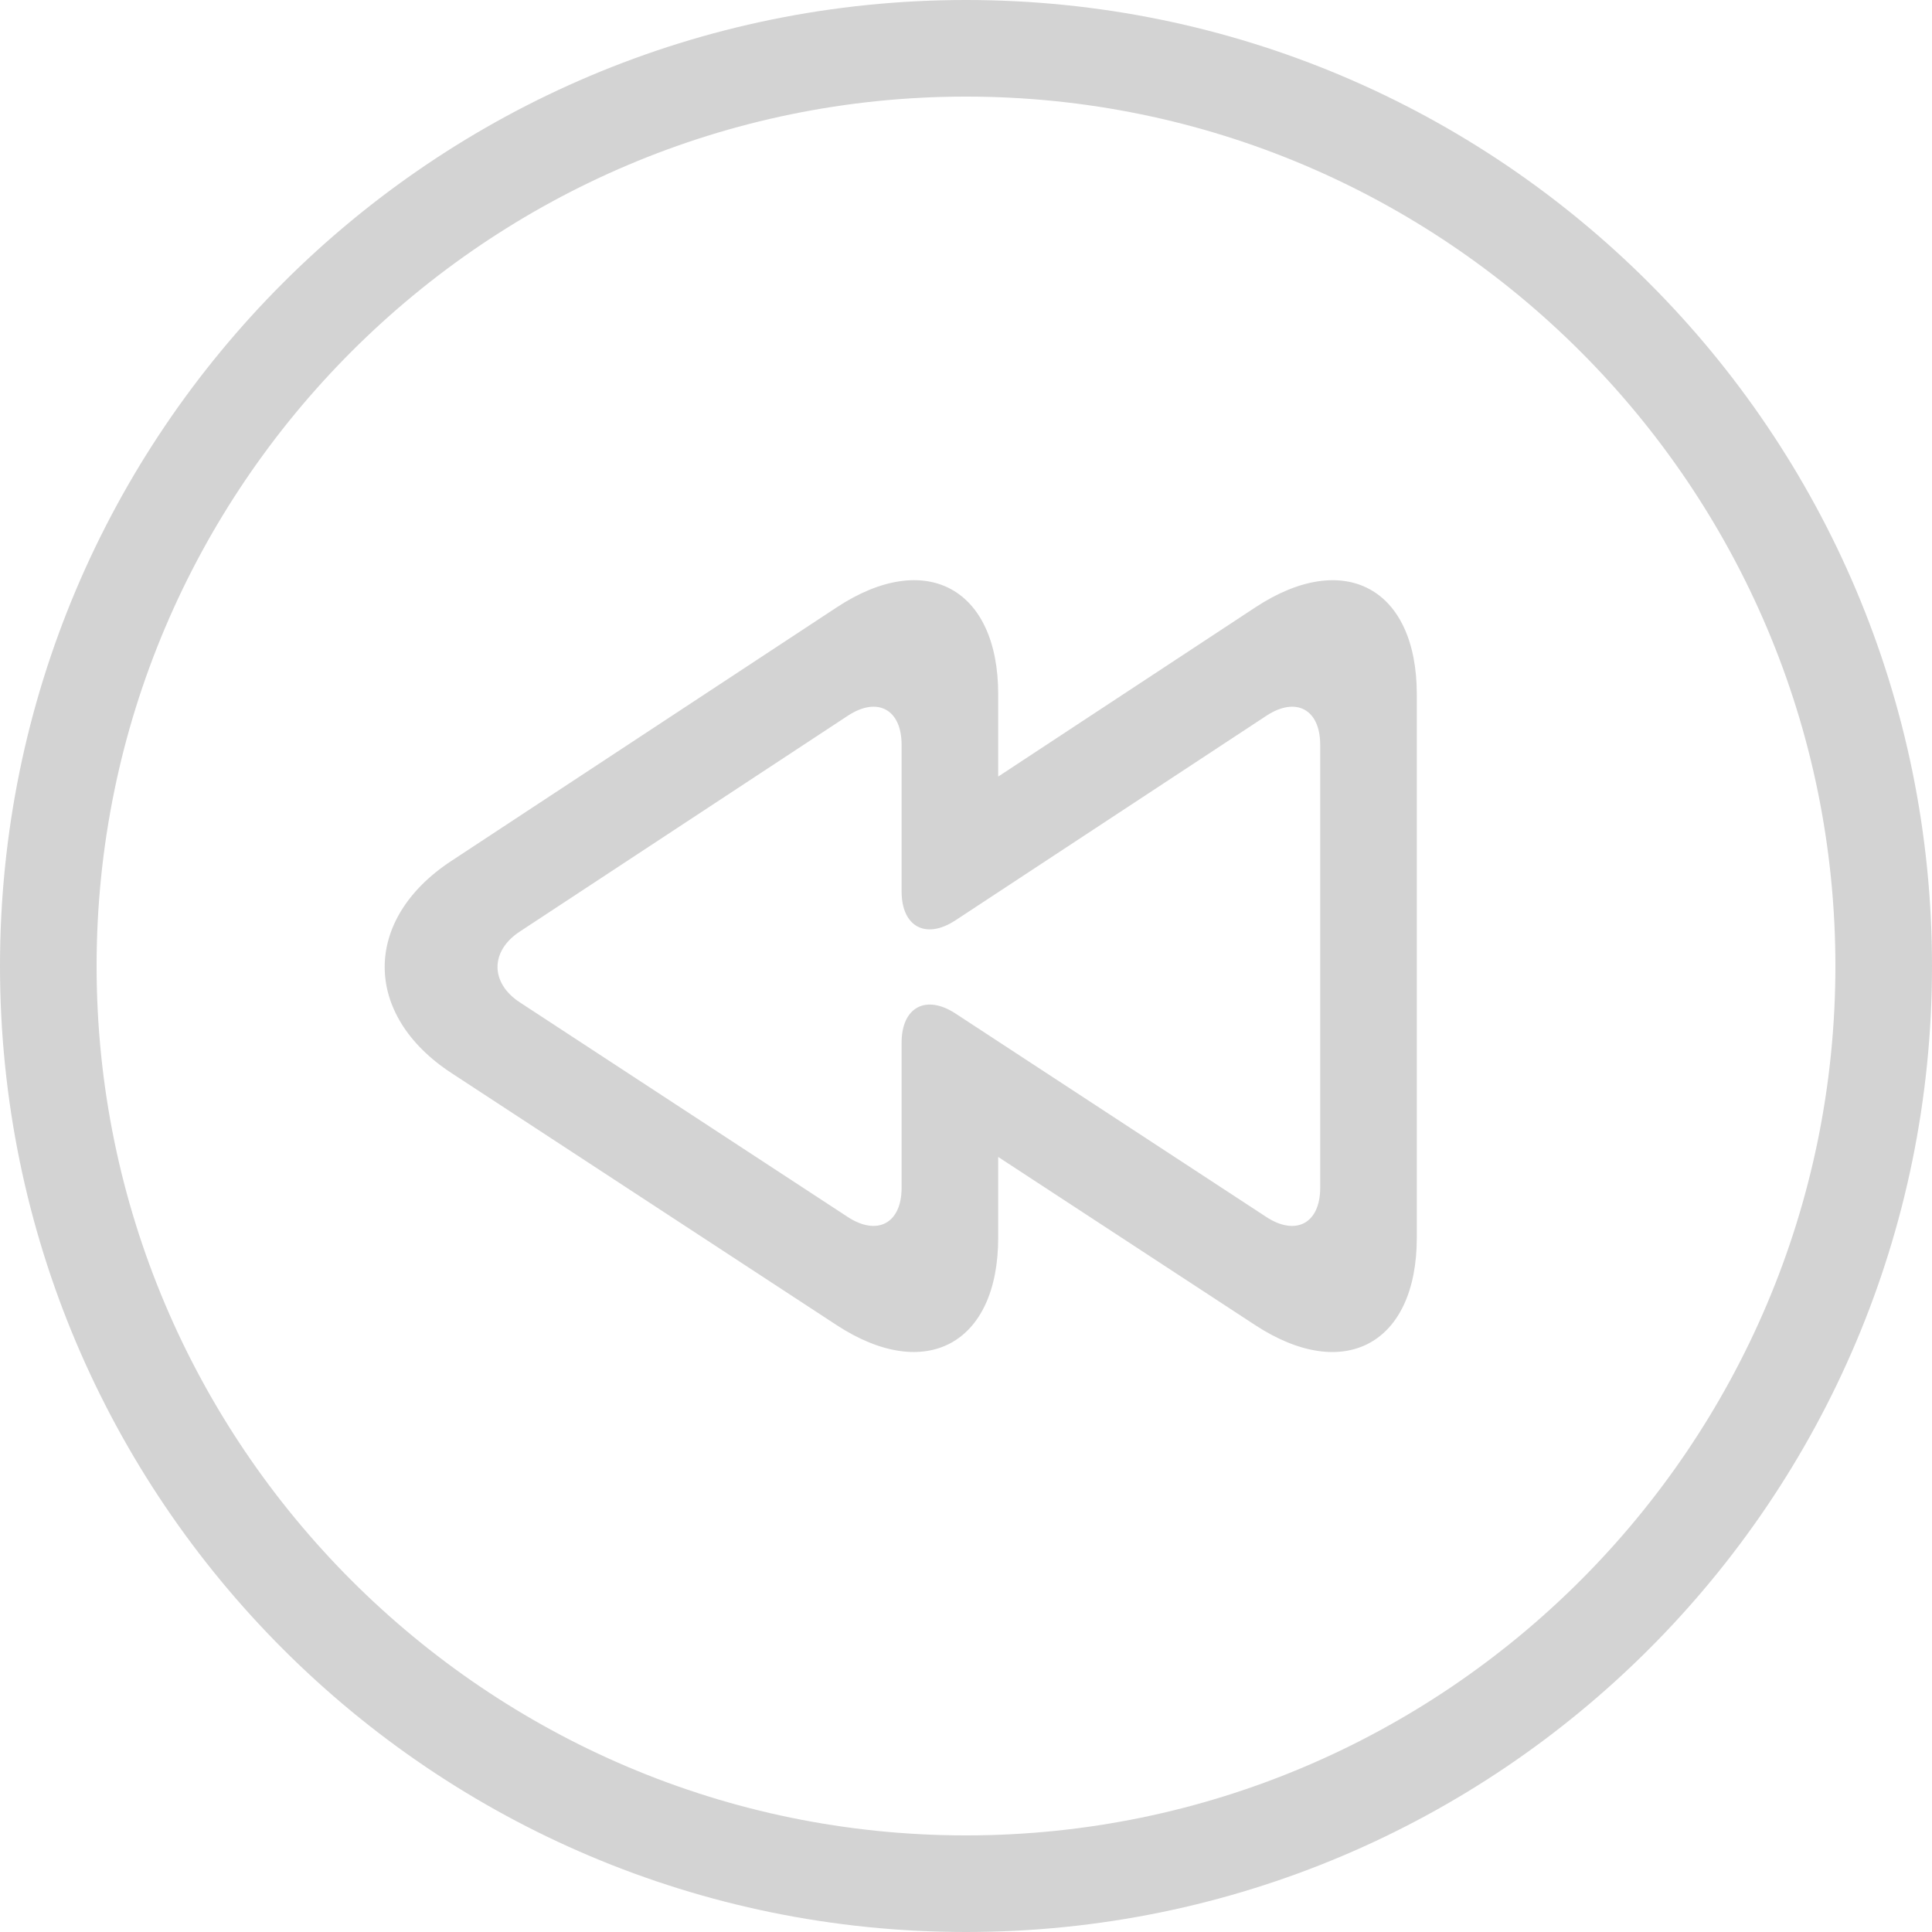 <?xml version="1.0" encoding="iso-8859-1"?>
<!-- Generator: Adobe Illustrator 19.0.0, SVG Export Plug-In . SVG Version: 6.00 Build 0)  -->
<svg version="1.1" id="Capa_1" xmlns="http://www.w3.org/2000/svg" xmlns:xlink="http://www.w3.org/1999/xlink" x="0px" y="0px"
	 viewBox="0 0 420 420" style="enable-background:new 0 0 420 420;" xml:space="preserve">
<g>
	<path fill="lightgray" d="M210,21c104.216,0,189,84.784,189,189s-84.784,189-189,189S21,314.216,21,210S105.784,21,210,21 M210,0
		C94.031,0,0,94.024,0,210s94.031,210,210,210s210-94.024,210-210S325.969,0,210,0L210,0z"/>
	<path fill="lightgray" d="M98.147,233.275l83.713,54.782c19.334,12.656,35.14,4.102,35.14-18.998V251.51l55.86,36.554
		c19.334,12.656,35.14,4.102,35.14-18.998V150.941c0-23.1-15.792-31.612-35.084-18.914L217,168.819v-17.885
		c0-23.1-15.792-31.612-35.084-18.914l-83.839,55.167C78.792,199.885,78.813,220.626,98.147,233.275z M112.973,202.531
		l71.337-46.935c6.426-4.228,11.69-1.393,11.69,6.3v31.878c0,7.7,5.264,10.535,11.704,6.3l67.606-44.478
		c6.426-4.228,11.69-1.393,11.69,6.3v96.327c0,7.7-5.264,10.549-11.718,6.335l-67.564-44.226c-6.44-4.214-11.718-1.365-11.718,6.335
		v31.556c0,7.7-5.264,10.549-11.718,6.328l-71.288-46.655C106.547,213.675,106.547,206.759,112.973,202.531z"/>
</g>
<g>
</g>
<g>
</g>
<g>
</g>
<g>
</g>
<g>
</g>
<g>
</g>
<g>
</g>
<g>
</g>
<g>
</g>
<g>
</g>
<g>
</g>
<g>
</g>
<g>
</g>
<g>
</g>
<g>
</g>
</svg>
